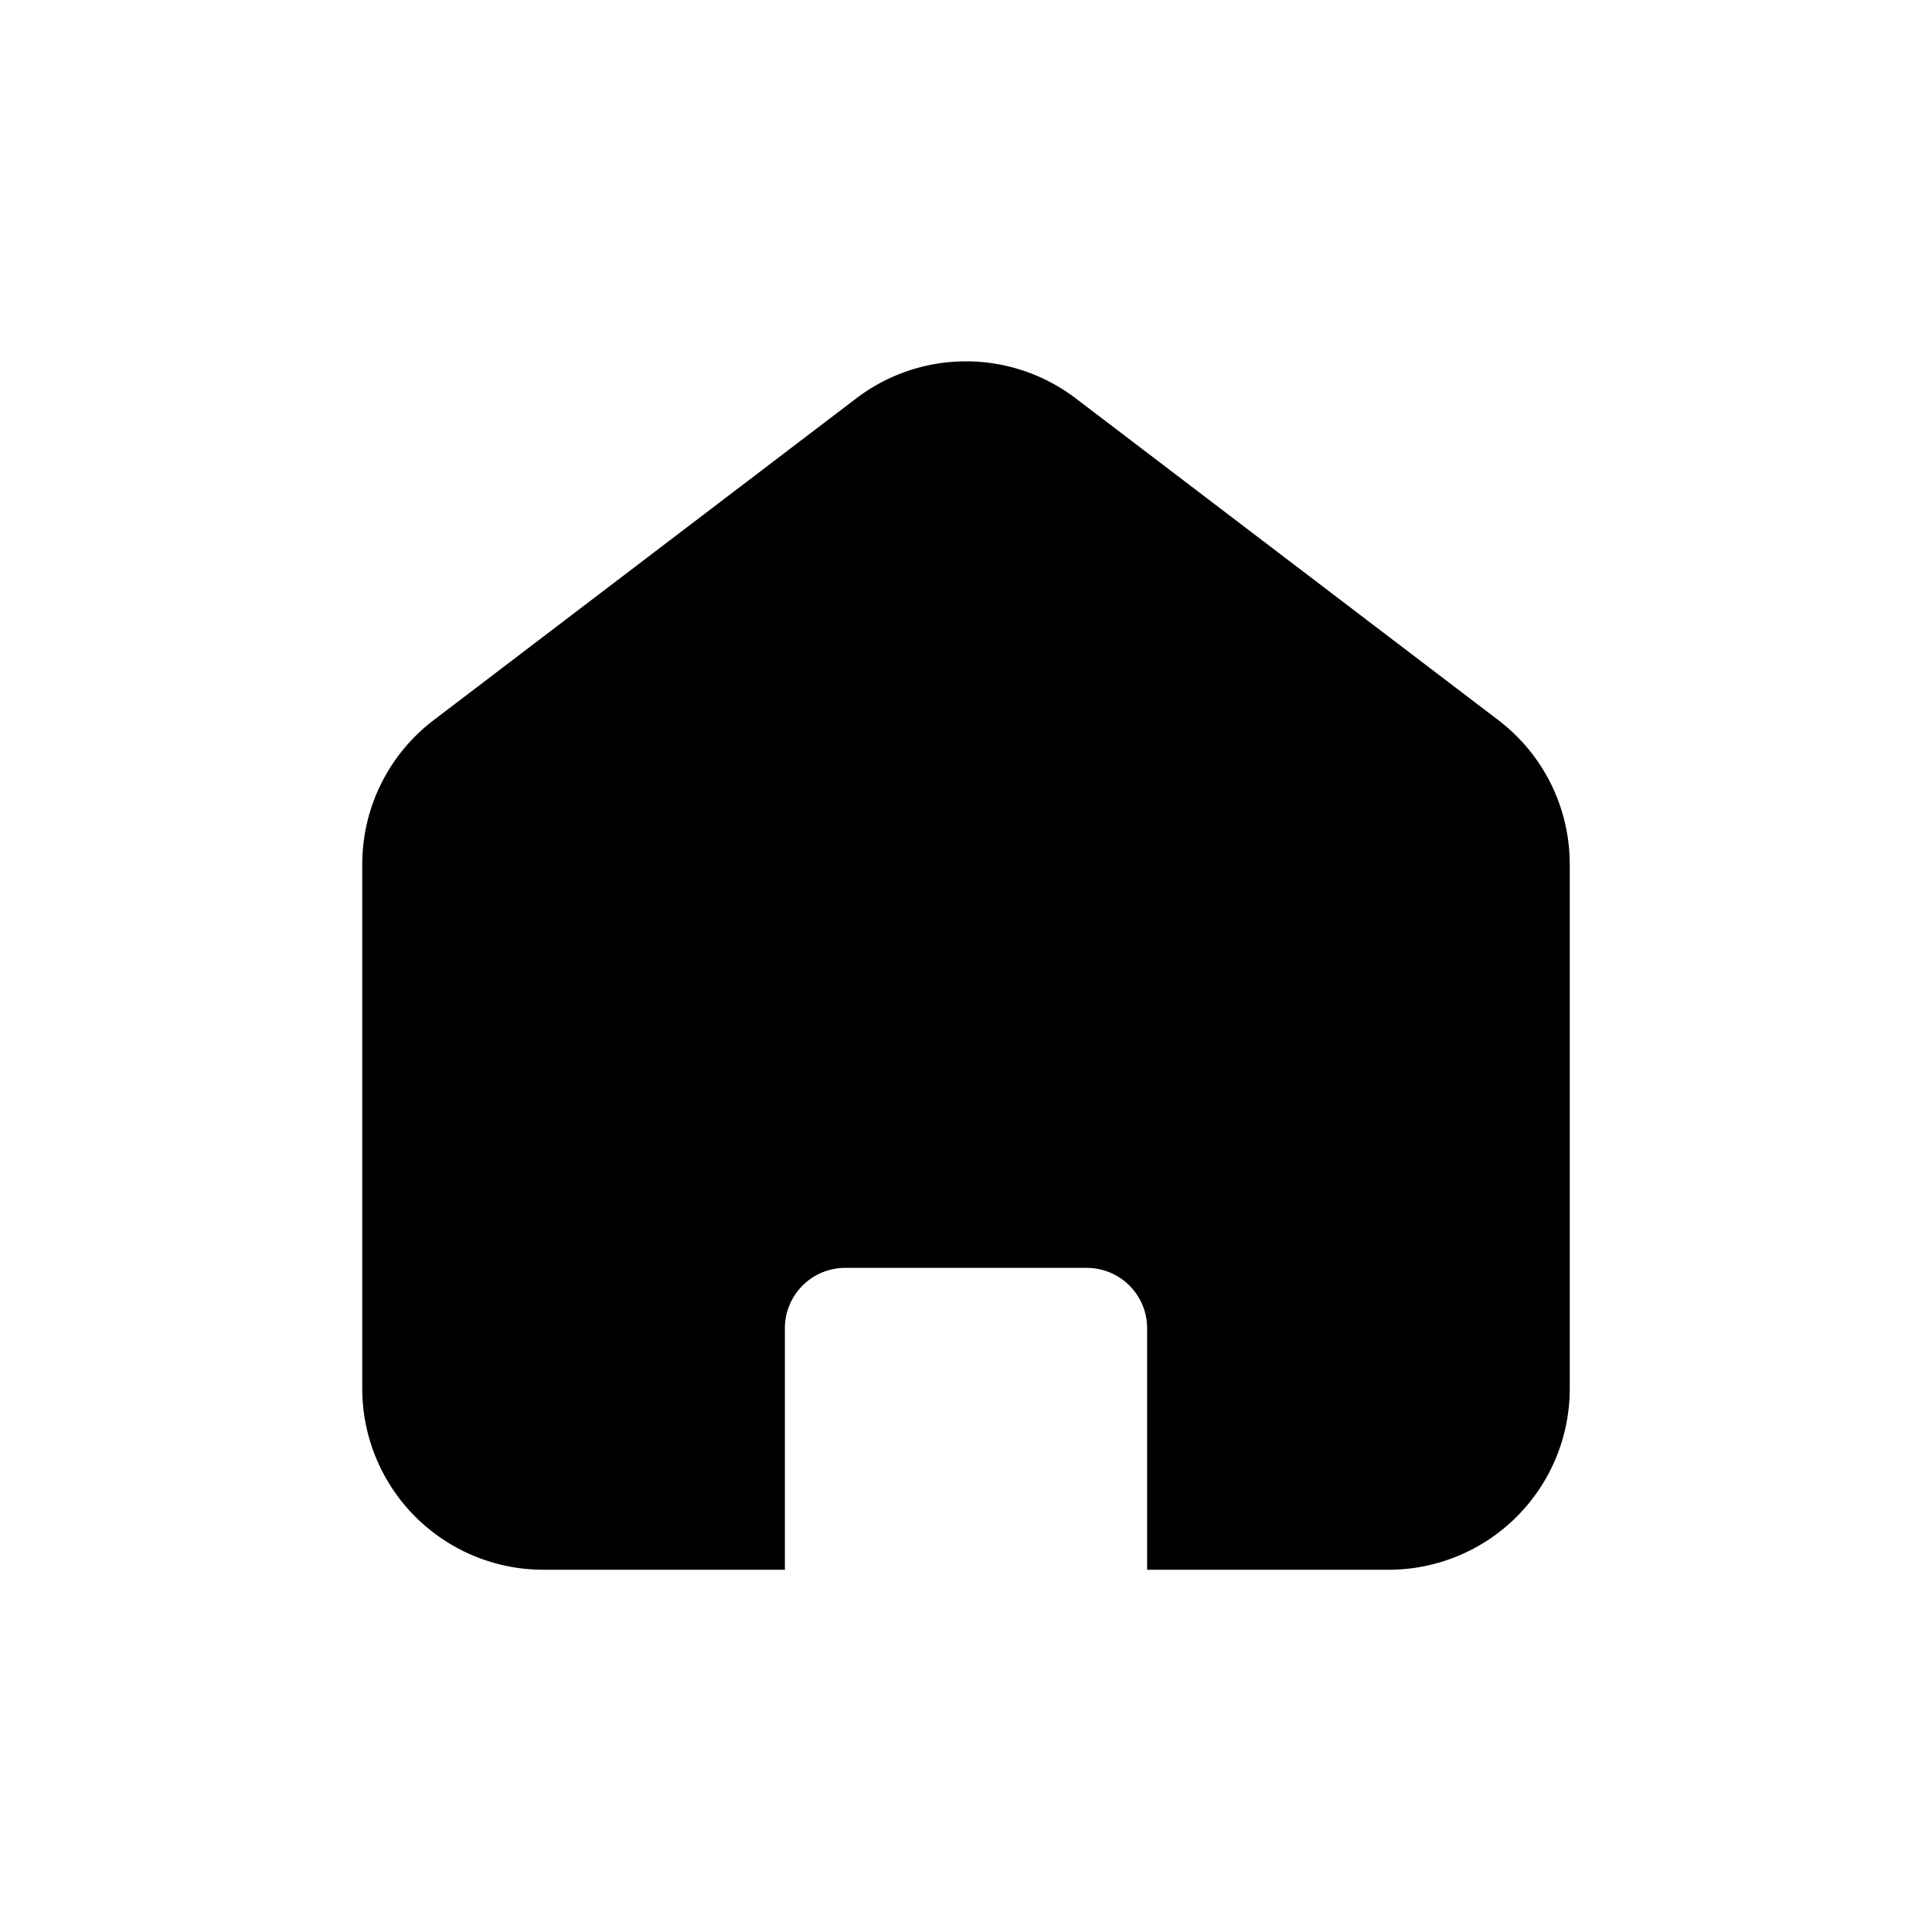 <svg id="icon" xmlns="http://www.w3.org/2000/svg" viewBox="0 0 32 32"><defs><style>.cls-1{fill-rule:evenodd;}</style></defs><title>browser-home</title><path class="cls-1" d="M24.82,11.93l-7-5.33a3,3,0,0,0-3.64,0l-7,5.33A3,3,0,0,0,6,14.31V23a3,3,0,0,0,3,3h4V22a1,1,0,0,1,1-1h4a1,1,0,0,1,1,1v4h4a3,3,0,0,0,3-3V14.31A3,3,0,0,0,24.82,11.93Z"/></svg>